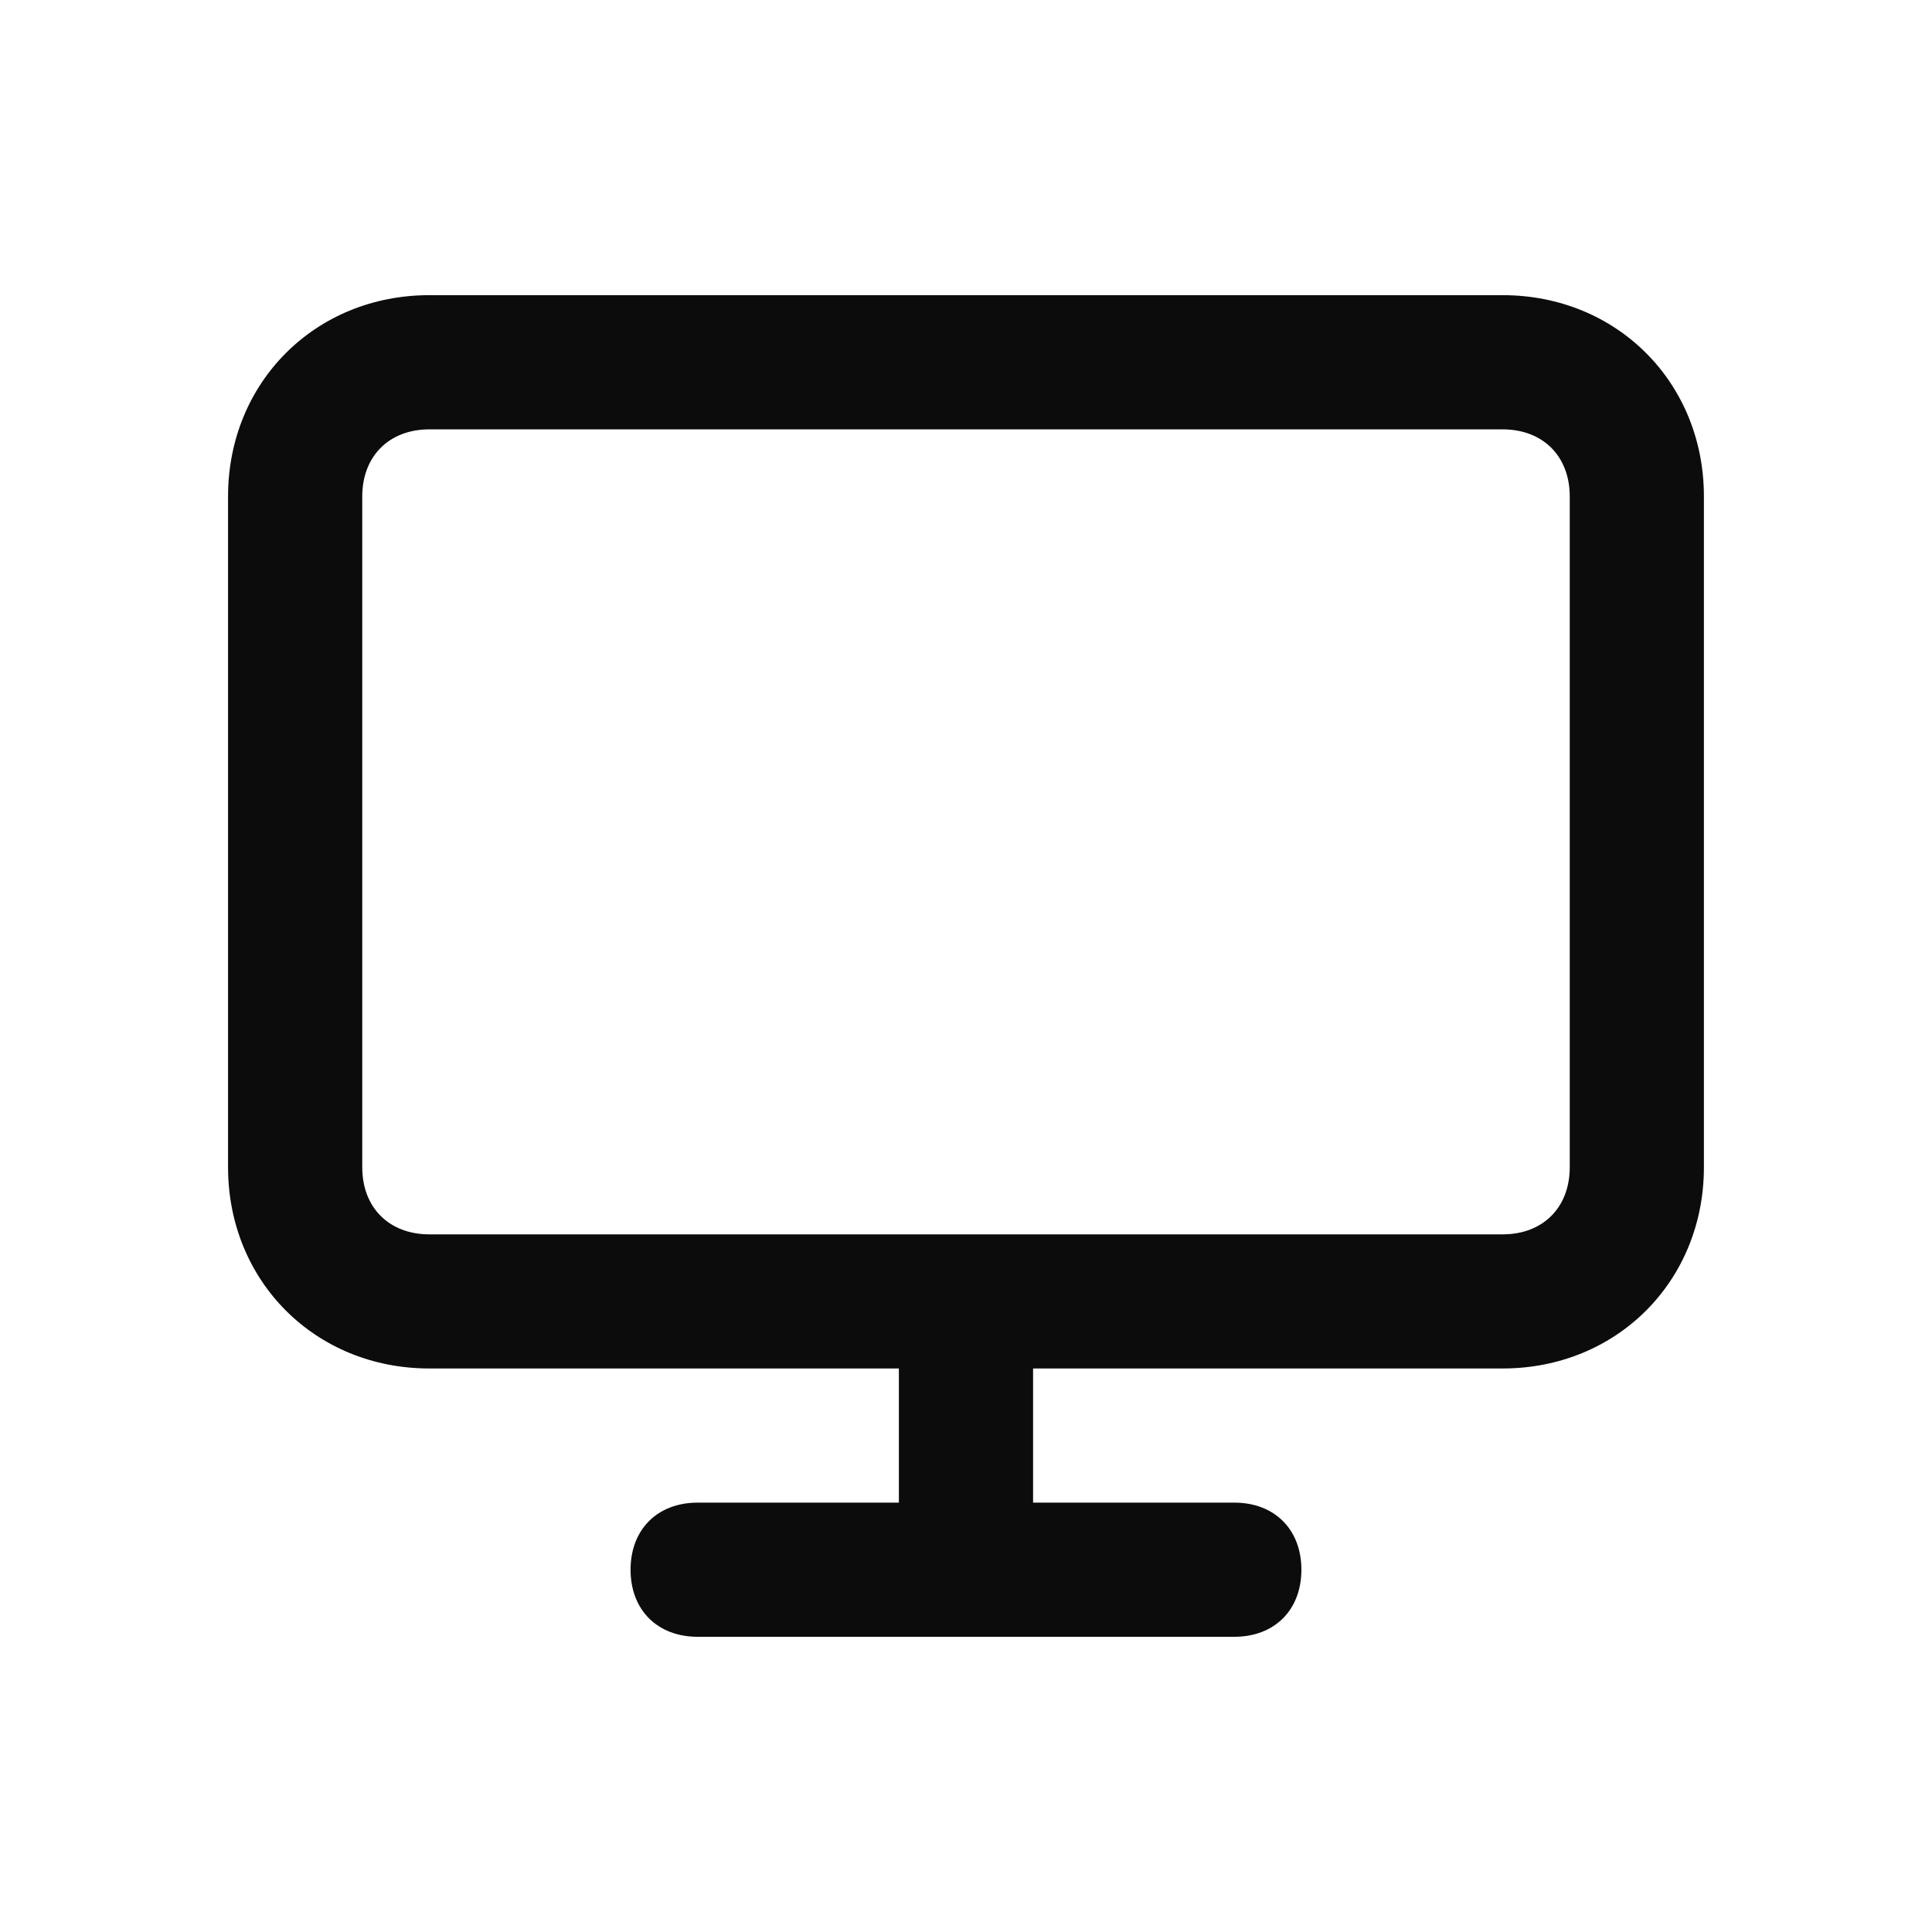 <svg enable-background="new 0 0 50 50" viewBox="0 0 50 50" xmlns="http://www.w3.org/2000/svg"><path clip-rule="evenodd" d="m11.111 7.639h27.778c2.951 0 5.208 2.257 5.208 5.208v17.361c0 2.951-2.257 5.208-5.208 5.208h-12.153v3.472h5.208c1.042 0 1.736.695 1.736 1.736 0 1.042-.694 1.736-1.736 1.736h-13.889c-1.042 0-1.736-.695-1.736-1.736 0-1.042.695-1.736 1.736-1.736h5.208v-3.472h-12.153c-2.951 0-5.208-2.257-5.208-5.208v-17.361c0-2.951 2.257-5.208 5.208-5.208zm27.778 24.306c1.042 0 1.736-.695 1.736-1.736v-17.361c0-1.042-.695-1.736-1.736-1.736h-27.778c-1.042 0-1.736.695-1.736 1.736v17.361c0 1.042.694 1.736 1.736 1.736z" fill-opacity=".95" fill-rule="evenodd"/></svg>